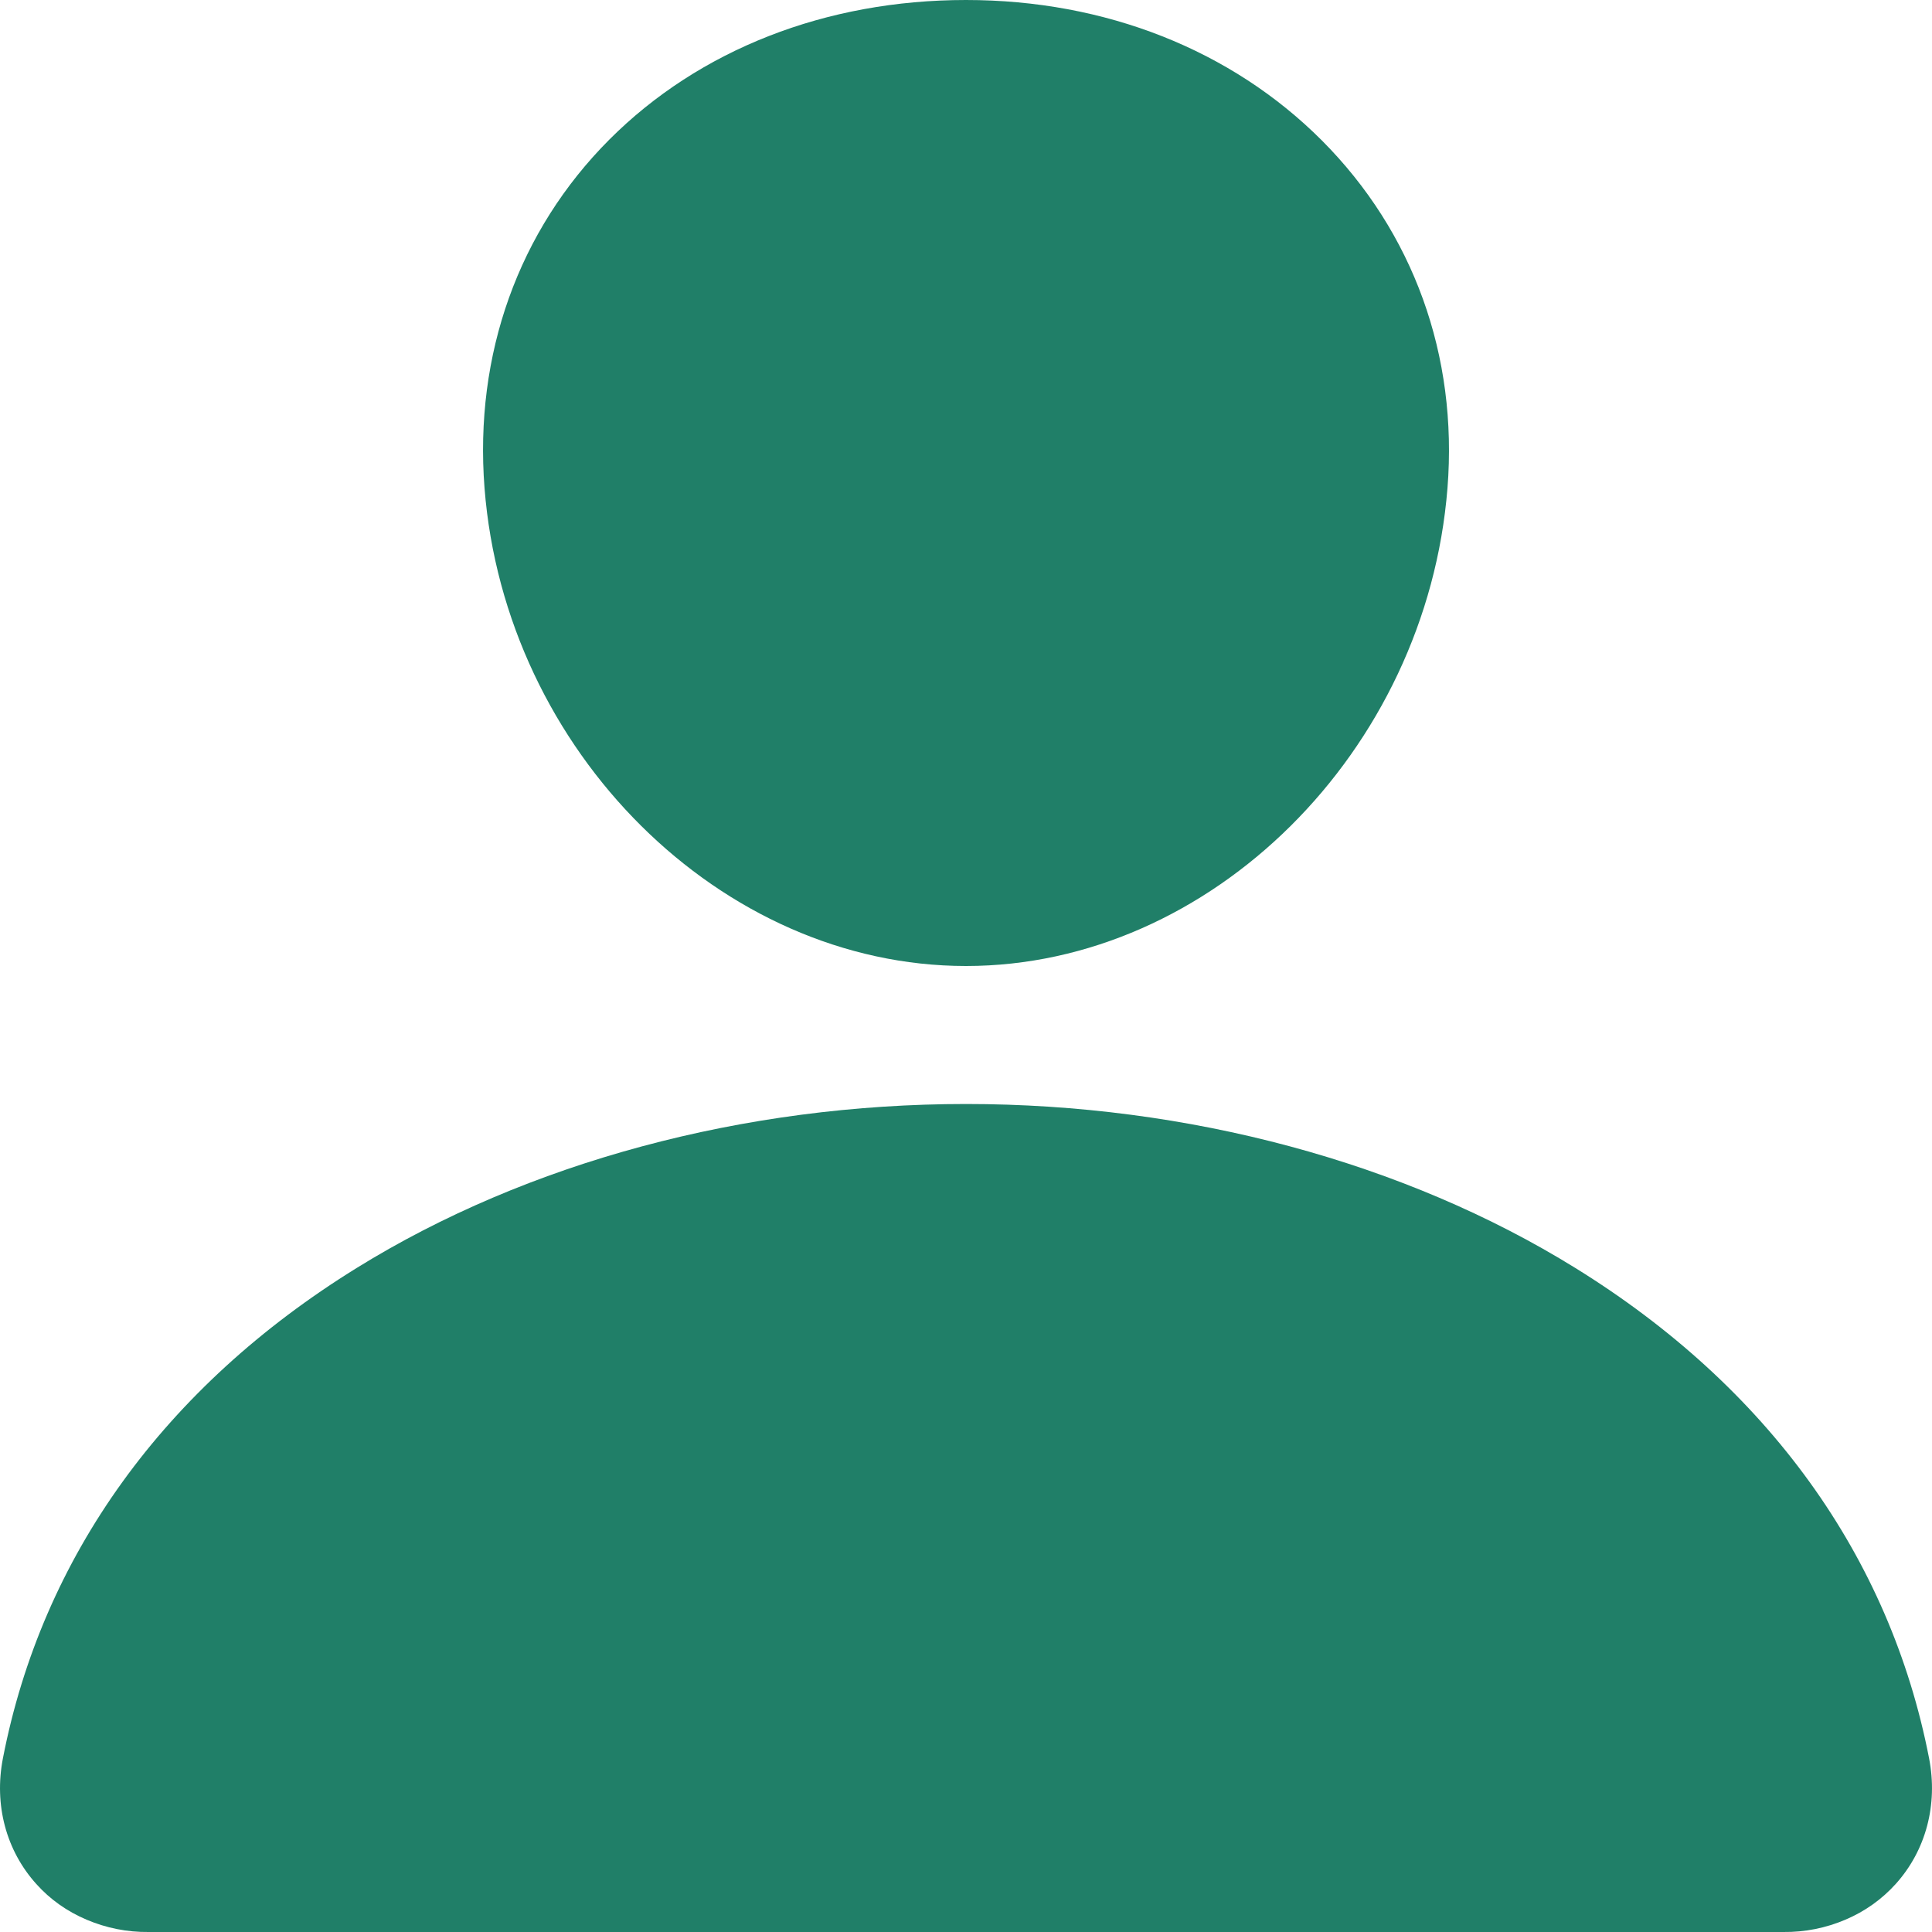 <svg width="14" height="14" viewBox="0 0 14 14" fill="none" xmlns="http://www.w3.org/2000/svg" xmlns:xlink="http://www.w3.org/1999/xlink">
	<desc>
			Created with Pixso.
	</desc>
	<defs/>
	<path d="M9.579 1.018C8.924 0.362 8.01 0 7 0C5.985 0 5.067 0.359 4.415 1.012C3.757 1.672 3.436 2.568 3.511 3.536C3.66 5.446 5.226 7 7 7C8.774 7 10.337 5.447 10.489 3.537C10.565 2.577 10.242 1.683 9.579 1.018ZM12.923 14L1.077 14C0.922 14.002 0.769 13.971 0.628 13.911C0.486 13.851 0.362 13.763 0.263 13.652C0.044 13.409 -0.044 13.078 0.021 12.742C0.305 11.279 1.191 10.05 2.585 9.188C3.822 8.422 5.391 8 7 8C8.609 8 10.178 8.422 11.415 9.188C12.809 10.05 13.695 11.279 13.979 12.742C14.044 13.077 13.956 13.409 13.737 13.652C13.638 13.762 13.514 13.851 13.372 13.911C13.231 13.971 13.078 14.002 12.923 14Z" fill="#207F68" fill-opacity="1" fill-rule="nonzero"/>
</svg>
